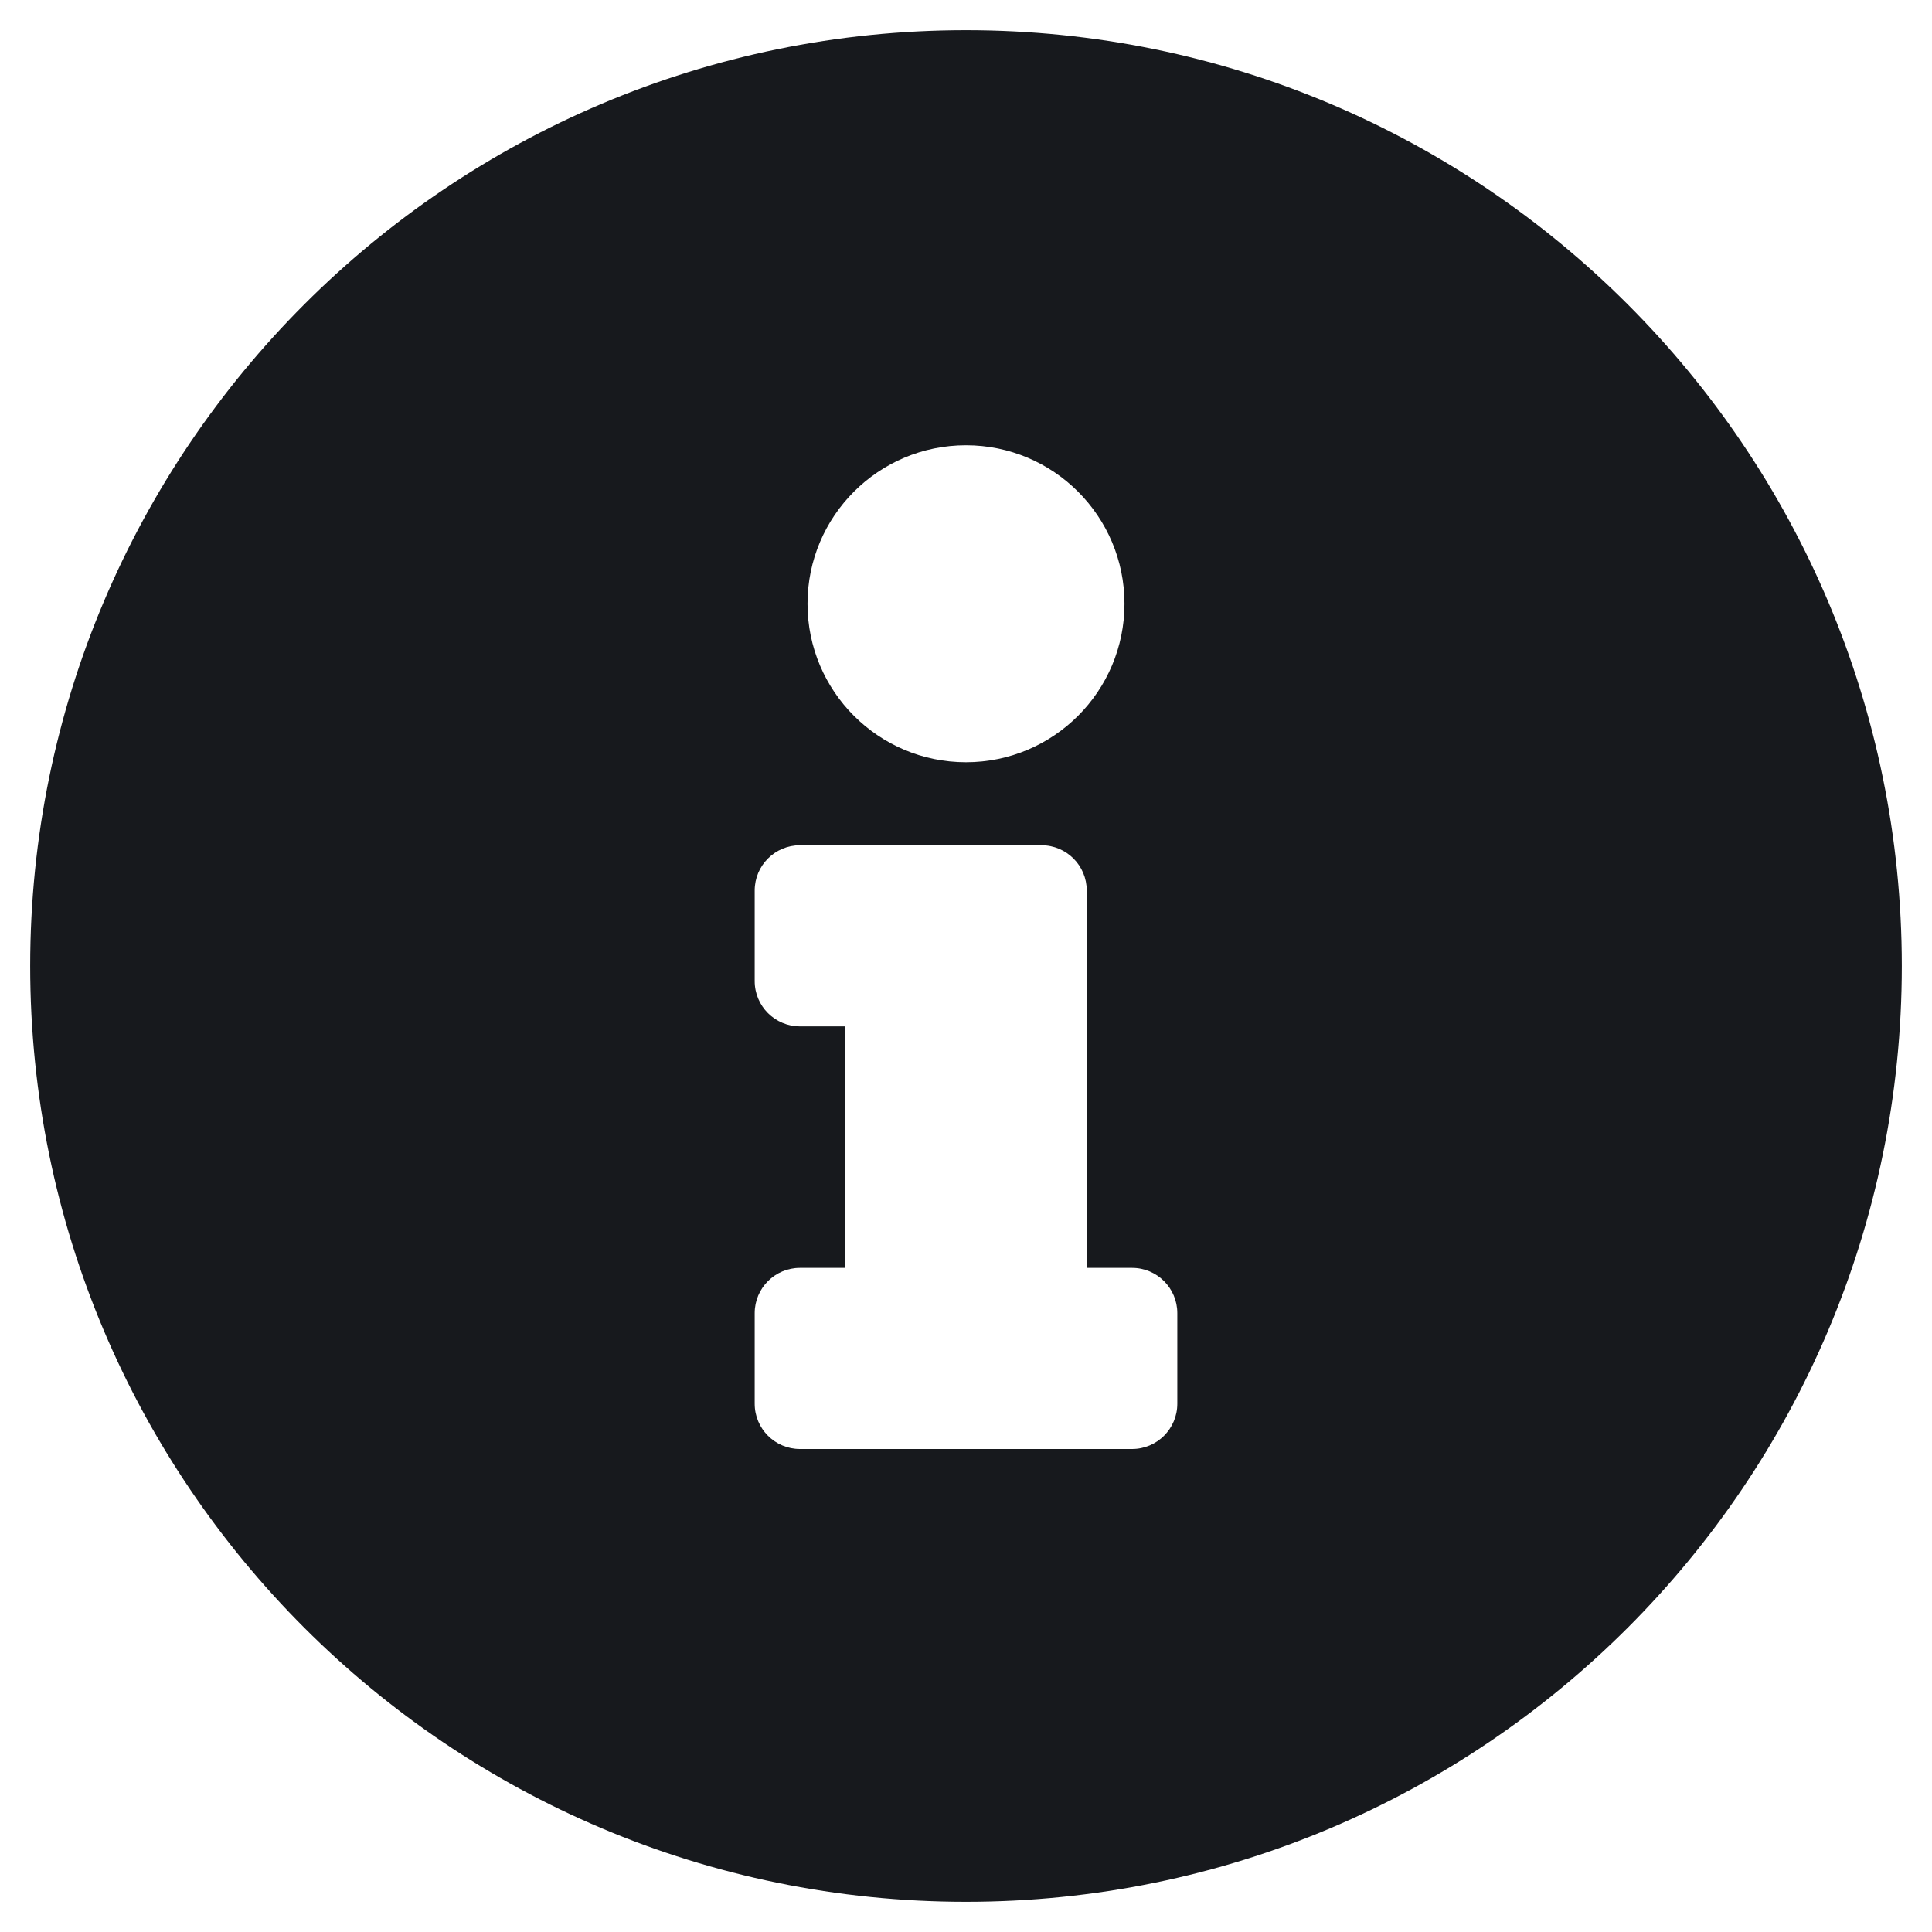 <?xml version="1.0" encoding="UTF-8"?>
<svg width="512px" height="512px" viewBox="0 0 512 512" version="1.1" xmlns="http://www.w3.org/2000/svg" xmlns:xlink="http://www.w3.org/1999/xlink">
    <!-- Generator: Sketch 52.6 (67491) - http://www.bohemiancoding.com/sketch -->
    <title>info</title>
    <desc>Created with Sketch.</desc>
    <defs>
        <path d="M256,8 C119.043,8 8,119.083 8,256 C8,392.997 119.043,504 256,504 C392.957,504 504,392.997 504,256 C504,119.083 392.957,8 256,8 Z M256,118 C279.196,118 298,136.804 298,160 C298,183.196 279.196,202 256,202 C232.804,202 214,183.196 214,160 C214,136.804 232.804,118 256,118 Z M312,372 C312,378.627 306.627,384 300,384 L212,384 C205.373,384 200,378.627 200,372 L200,348 C200,341.373 205.373,336 212,336 L224,336 L224,272 L212,272 C205.373,272 200,266.627 200,260 L200,236 C200,229.373 205.373,224 212,224 L276,224 C282.627,224 288,229.373 288,236 L288,336 L300,336 C306.627,336 312,341.373 312,348 L312,372 Z" id="path-1"></path>
    </defs>
    <g id="info" stroke="none" stroke-width="1" fill="none" fill-rule="evenodd">
        <mask id="mask-2" fill="white">
            <use xlink:href="#path-1"></use>
        </mask>
        <use id="Mask" fill="#17191D" xlink:href="#path-1"></use>
    </g>
</svg>